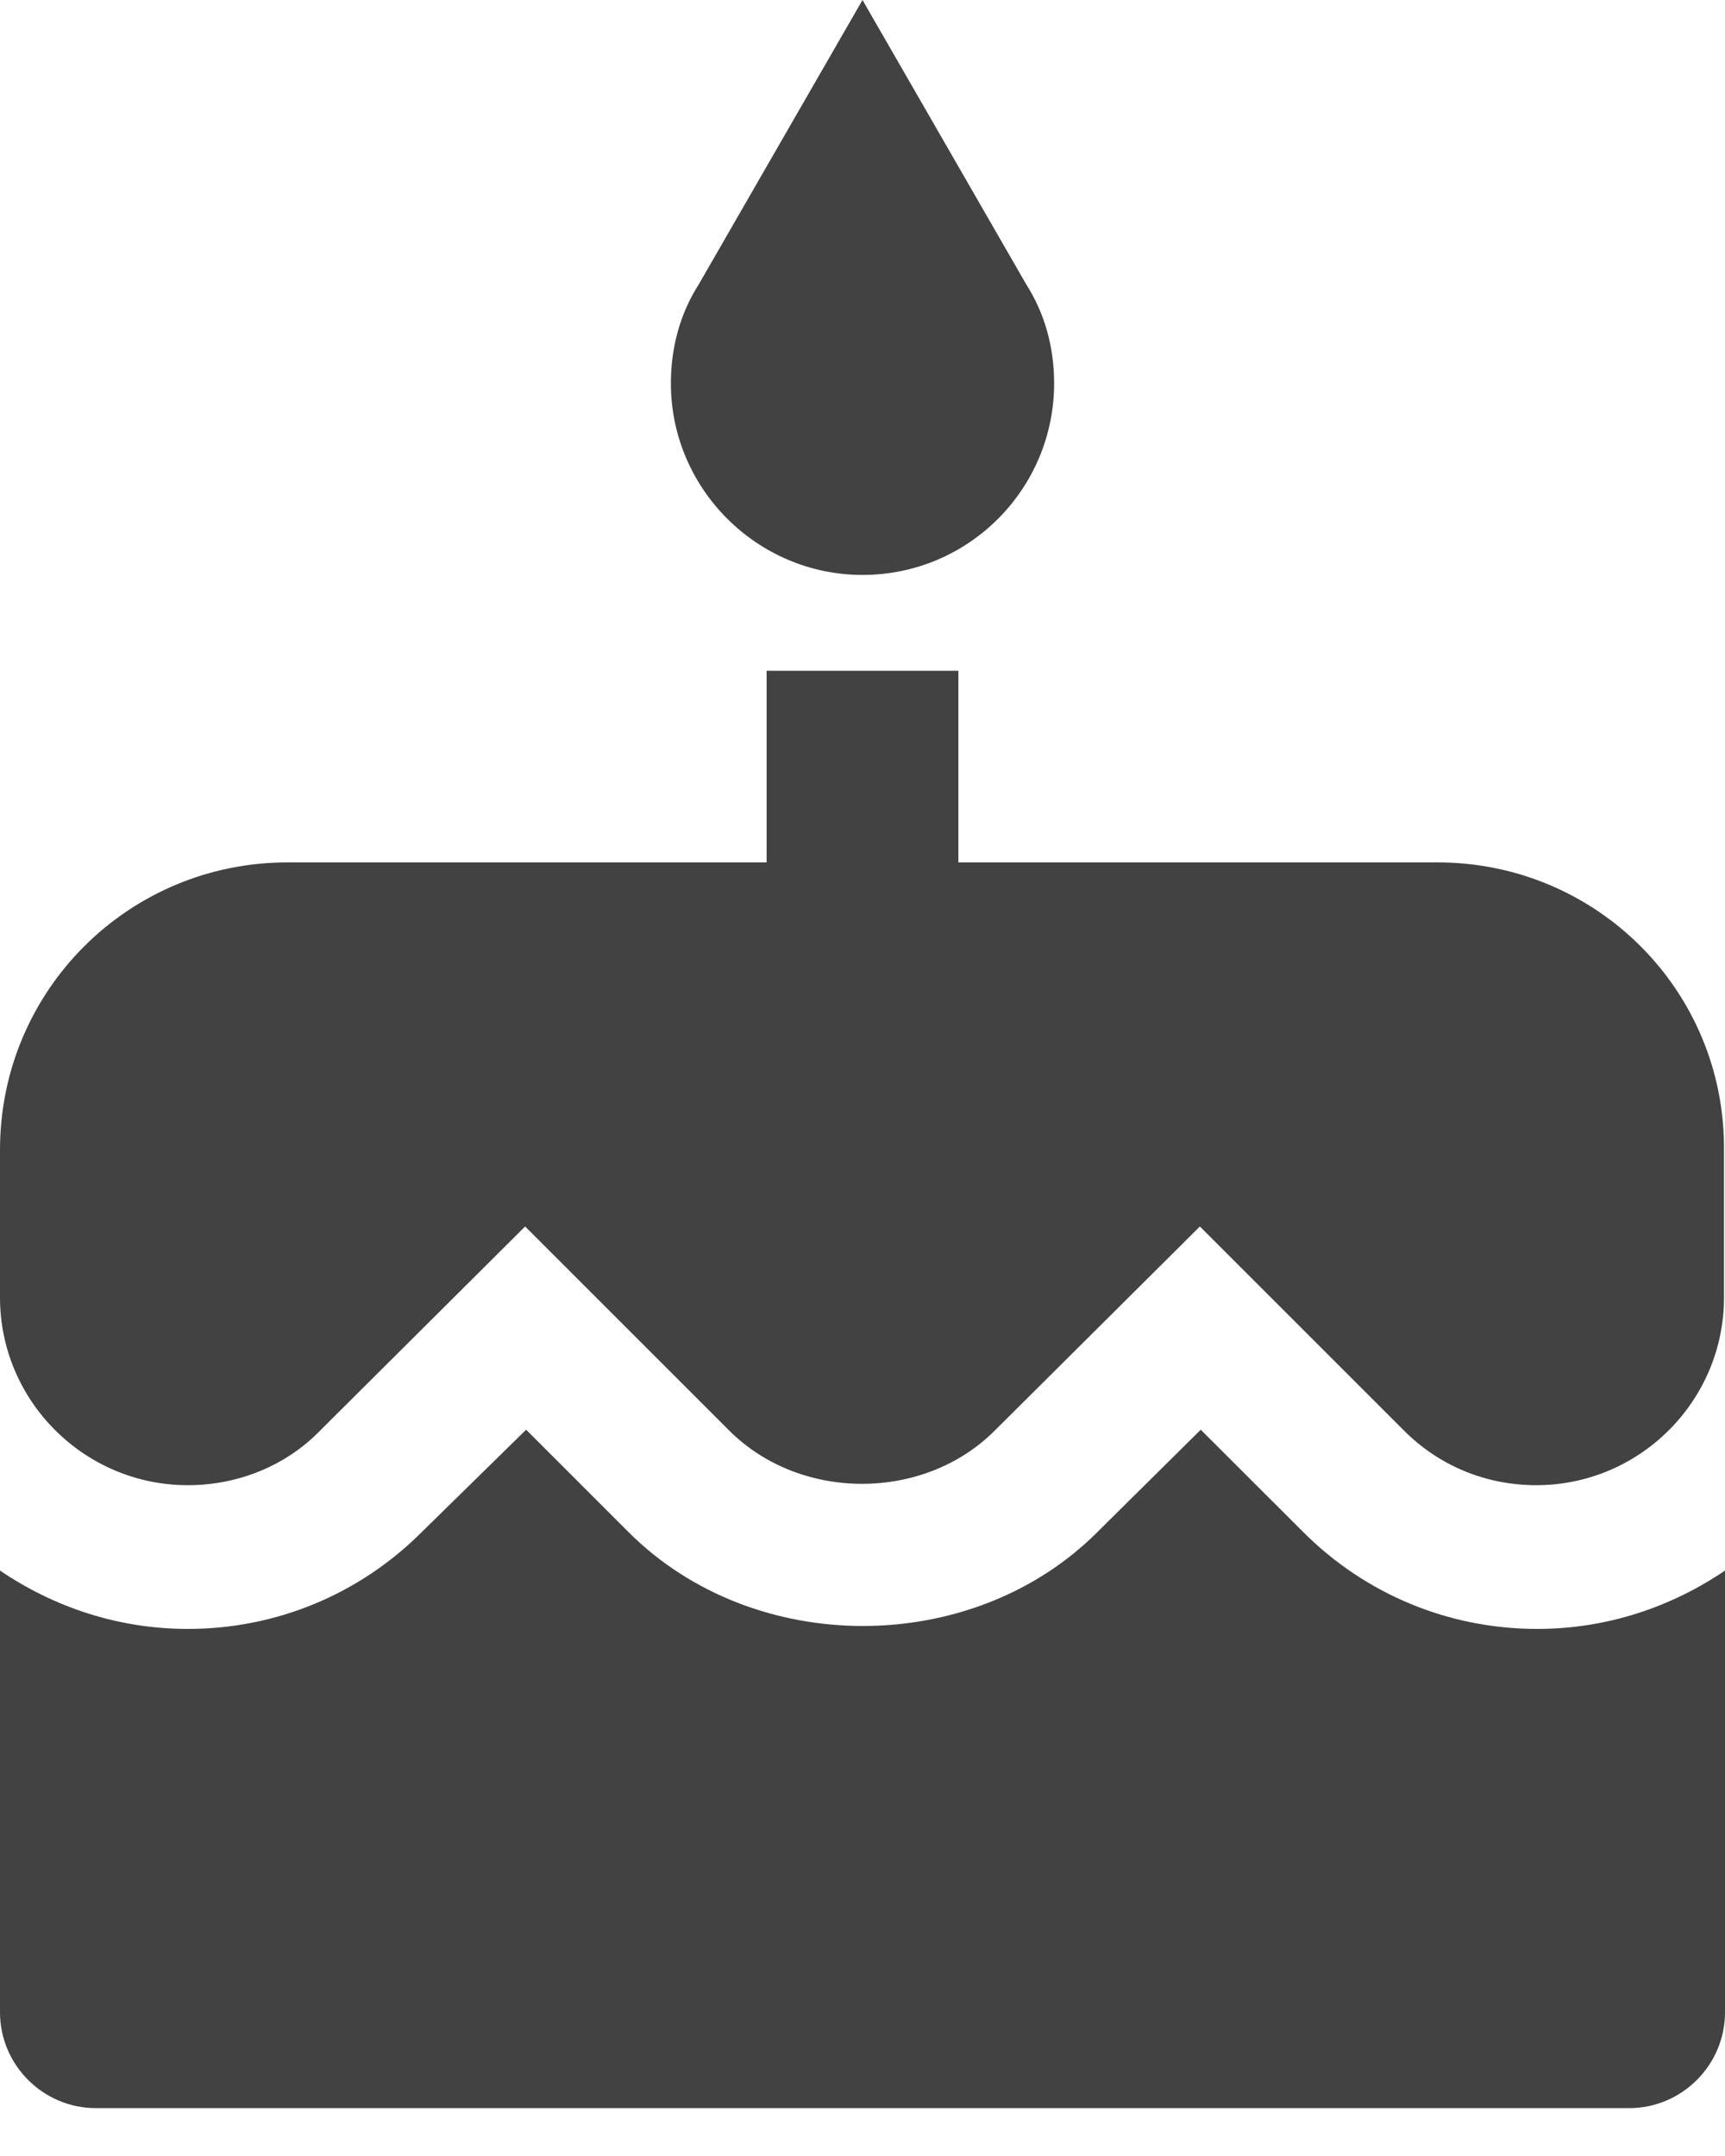 <svg width="12" height="15" viewBox="0 0 12 15" fill="none" xmlns="http://www.w3.org/2000/svg">
<path d="M6 4C6.74 4 7.333 3.4 7.333 2.667C7.333 2.413 7.267 2.18 7.14 1.98L6 0L4.86 1.98C4.733 2.18 4.667 2.413 4.667 2.667C4.667 3.4 5.267 4 6 4ZM9.067 10.66L8.353 9.947L7.633 10.66C6.767 11.527 5.247 11.533 4.373 10.66L3.66 9.947L2.933 10.66C2.5 11.093 1.92 11.333 1.307 11.333C0.82 11.333 0.373 11.18 0 10.927V14C0 14.367 0.3 14.667 0.667 14.667H11.333C11.7 14.667 12 14.367 12 14V10.927C11.627 11.18 11.18 11.333 10.693 11.333C10.08 11.333 9.5 11.093 9.067 10.66V10.66ZM10 6H6.667V4.667H5.333V6H2C0.893 6 0 6.893 0 8V9.027C0 9.747 0.587 10.333 1.307 10.333C1.653 10.333 1.987 10.2 2.227 9.953L3.653 8.533L5.073 9.953C5.567 10.447 6.427 10.447 6.92 9.953L8.347 8.533L9.767 9.953C10.013 10.2 10.34 10.333 10.687 10.333C11.407 10.333 11.993 9.747 11.993 9.027V8C12 6.893 11.107 6 10 6Z" fill="#424242"/>
</svg>
